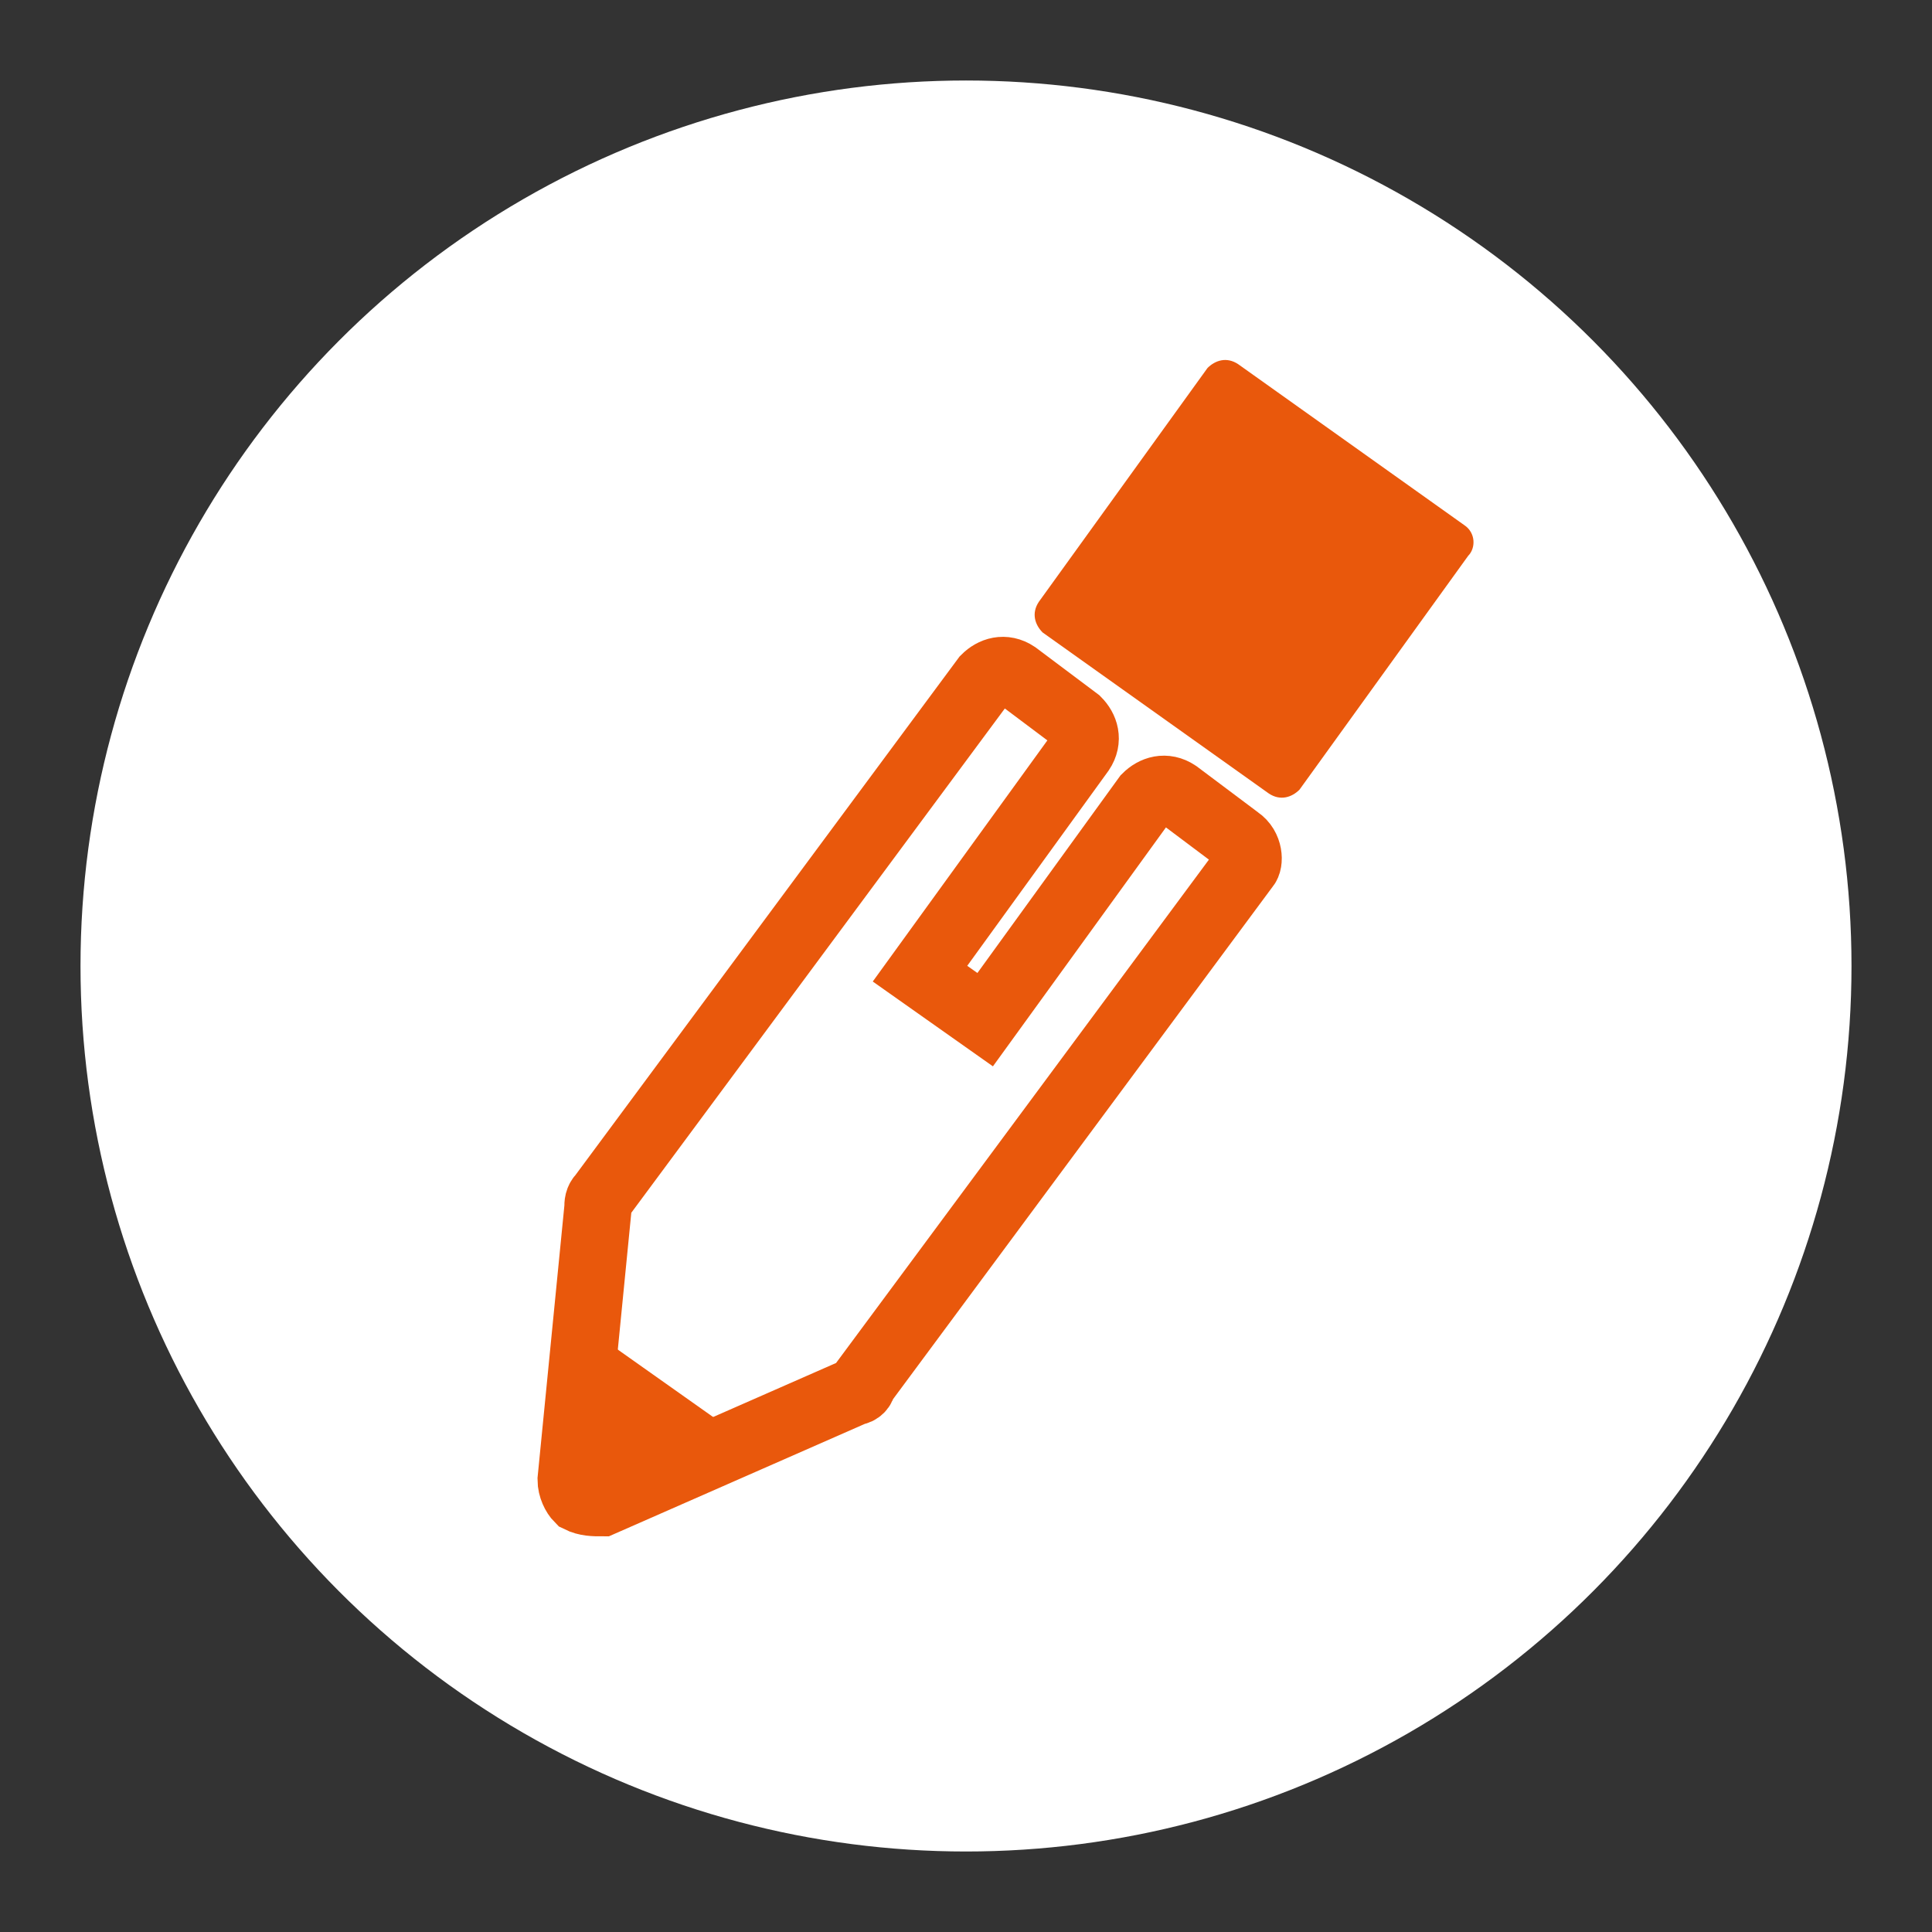 <?xml version="1.0" encoding="utf-8"?>
<!-- Generator: Adobe Illustrator 19.2.1, SVG Export Plug-In . SVG Version: 6.00 Build 0)  -->
<svg version="1.1" id="Layer_1" xmlns="http://www.w3.org/2000/svg" xmlns:xlink="http://www.w3.org/1999/xlink" x="0px" y="0px"
	 viewBox="0 0 50.4 50.4" style="enable-background:new 0 0 50.4 50.4;" xml:space="preserve">
<rect x="0" y="0" width="50.4" height="50.4" fill="#333333" stroke="none"/>
<style type="text/css">
	.st0{fill:#FFFFFF;}
	.st1{fill:none;stroke:#E9580C;stroke-width:1.756;stroke-miterlimit:10;}
	.st2{fill:#E9580C;}
</style>
<g>
	<g>
		<circle class="st0" cx="25.2" cy="25.2" r="23.1"/>
	</g>
	<g>
		<g>
			<path class="st1" d="M32.3,21.9l-1.6-1.2c-0.3-0.2-0.6-0.1-0.8,0.1l-4.2,5.8l-1.7-1.2l4.2-5.8c0.2-0.3,0.1-0.6-0.1-0.8l-1.6-1.2
				c-0.3-0.2-0.6-0.1-0.8,0.1l-10,13.5c-0.1,0.1-0.1,0.2-0.1,0.3l-0.7,7.1c0,0.2,0.1,0.4,0.2,0.5c0.2,0.1,0.4,0.1,0.6,0.1l6.6-2.9
				c0.1,0,0.2-0.1,0.2-0.2l10-13.5C32.6,22.5,32.6,22.1,32.3,21.9L32.3,21.9z M32.3,21.9"/>
			<path class="st2" d="M38.2,13.7l-5.9-4.2c-0.3-0.2-0.6-0.1-0.8,0.1l-4.4,6.1c-0.2,0.3-0.1,0.6,0.1,0.8l5.9,4.2
				c0.3,0.2,0.6,0.1,0.8-0.1l4.4-6.1C38.5,14.3,38.5,13.9,38.2,13.7L38.2,13.7z M38.2,13.7"/>
		</g>
		<polygon class="st2" points="15.4,34.7 19.5,37.6 15,39.3 		"/>
	</g>
</g>
</svg>
